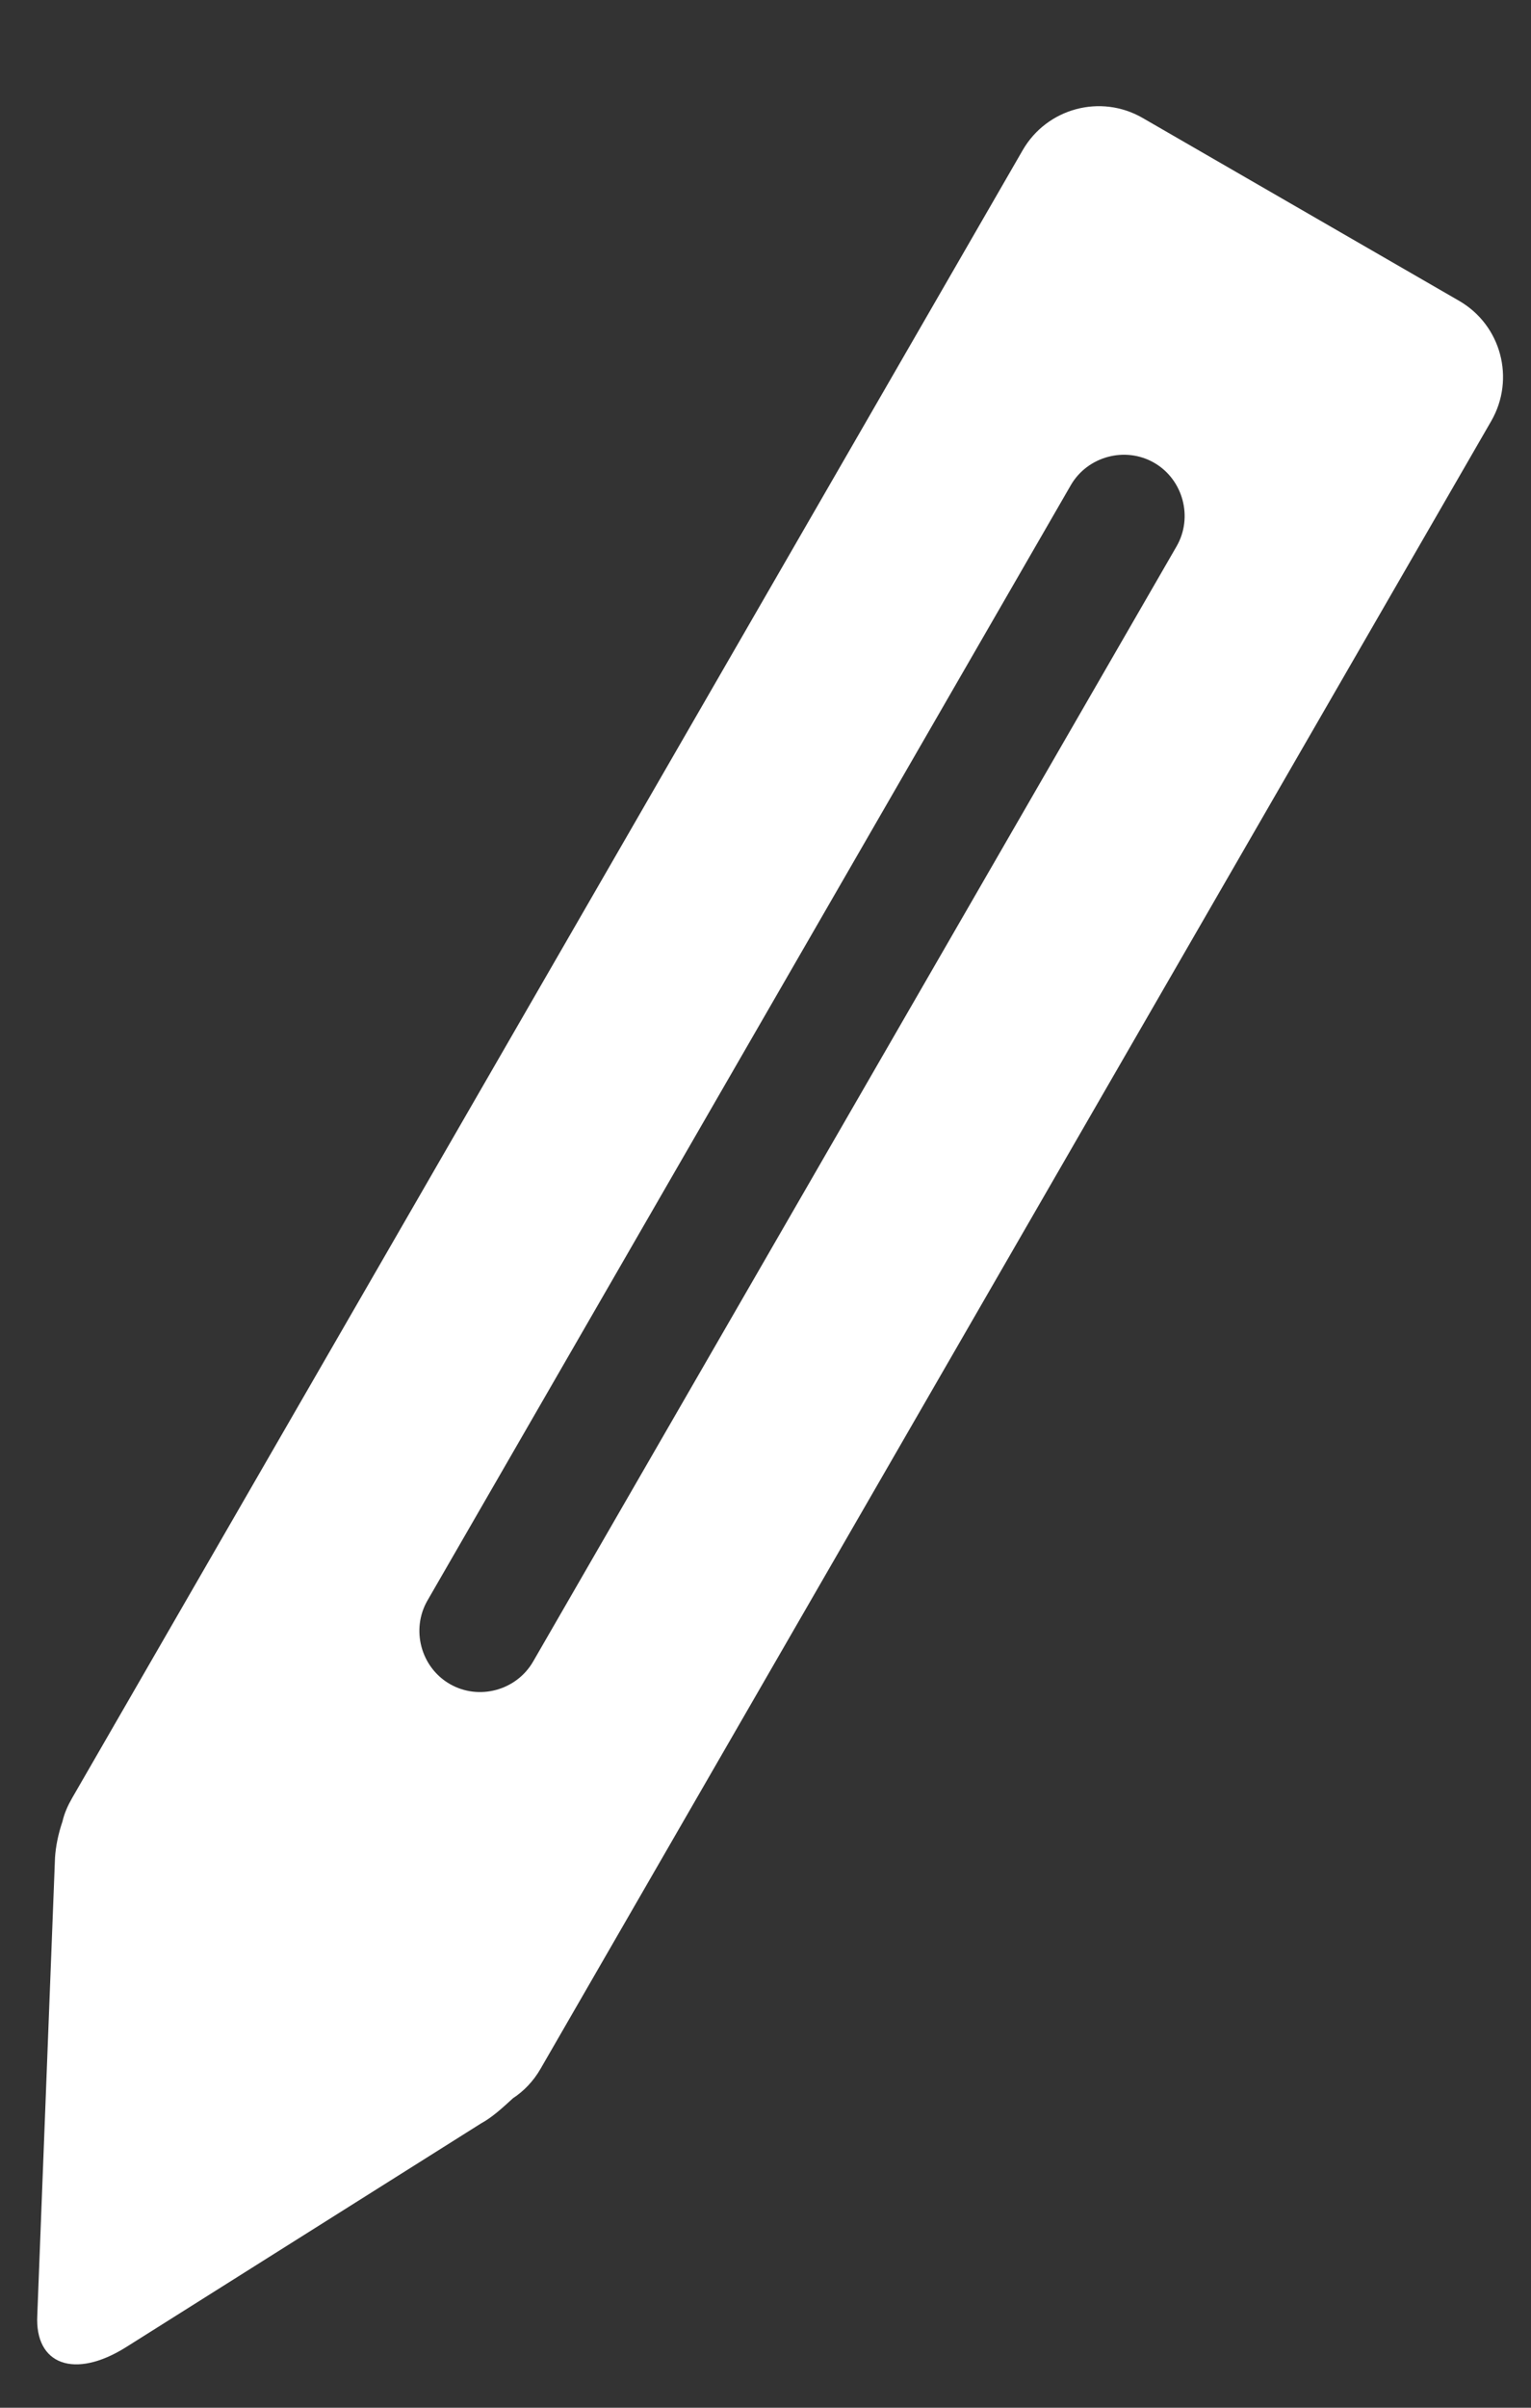 <svg width="14" height="22" viewBox="0 0 14 22" fill="none" xmlns="http://www.w3.org/2000/svg">
<rect x="0" y="0" width="14" height="22" fill="#333333" stroke="none"/>
<path fill-rule="evenodd" clip-rule="evenodd" d="M10.449 1.078L13.343 2.749C13.727 2.971 13.858 3.461 13.637 3.846L4.943 18.903C4.878 19.016 4.79 19.107 4.691 19.172C4.596 19.259 4.502 19.346 4.399 19.402L1.152 21.447C0.683 21.741 0.317 21.609 0.341 21.155L0.503 16.975C0.509 16.873 0.533 16.755 0.571 16.644C0.589 16.566 0.621 16.496 0.659 16.43L9.352 1.372C9.574 0.988 10.065 0.856 10.449 1.078L10.449 1.078ZM9.792 4.433C9.945 4.169 10.29 4.076 10.555 4.229C10.819 4.382 10.912 4.727 10.759 4.992L4.875 15.182C4.722 15.447 4.378 15.54 4.113 15.387C3.848 15.234 3.756 14.889 3.909 14.624L9.792 4.433Z" fill="white"/>
</svg>
